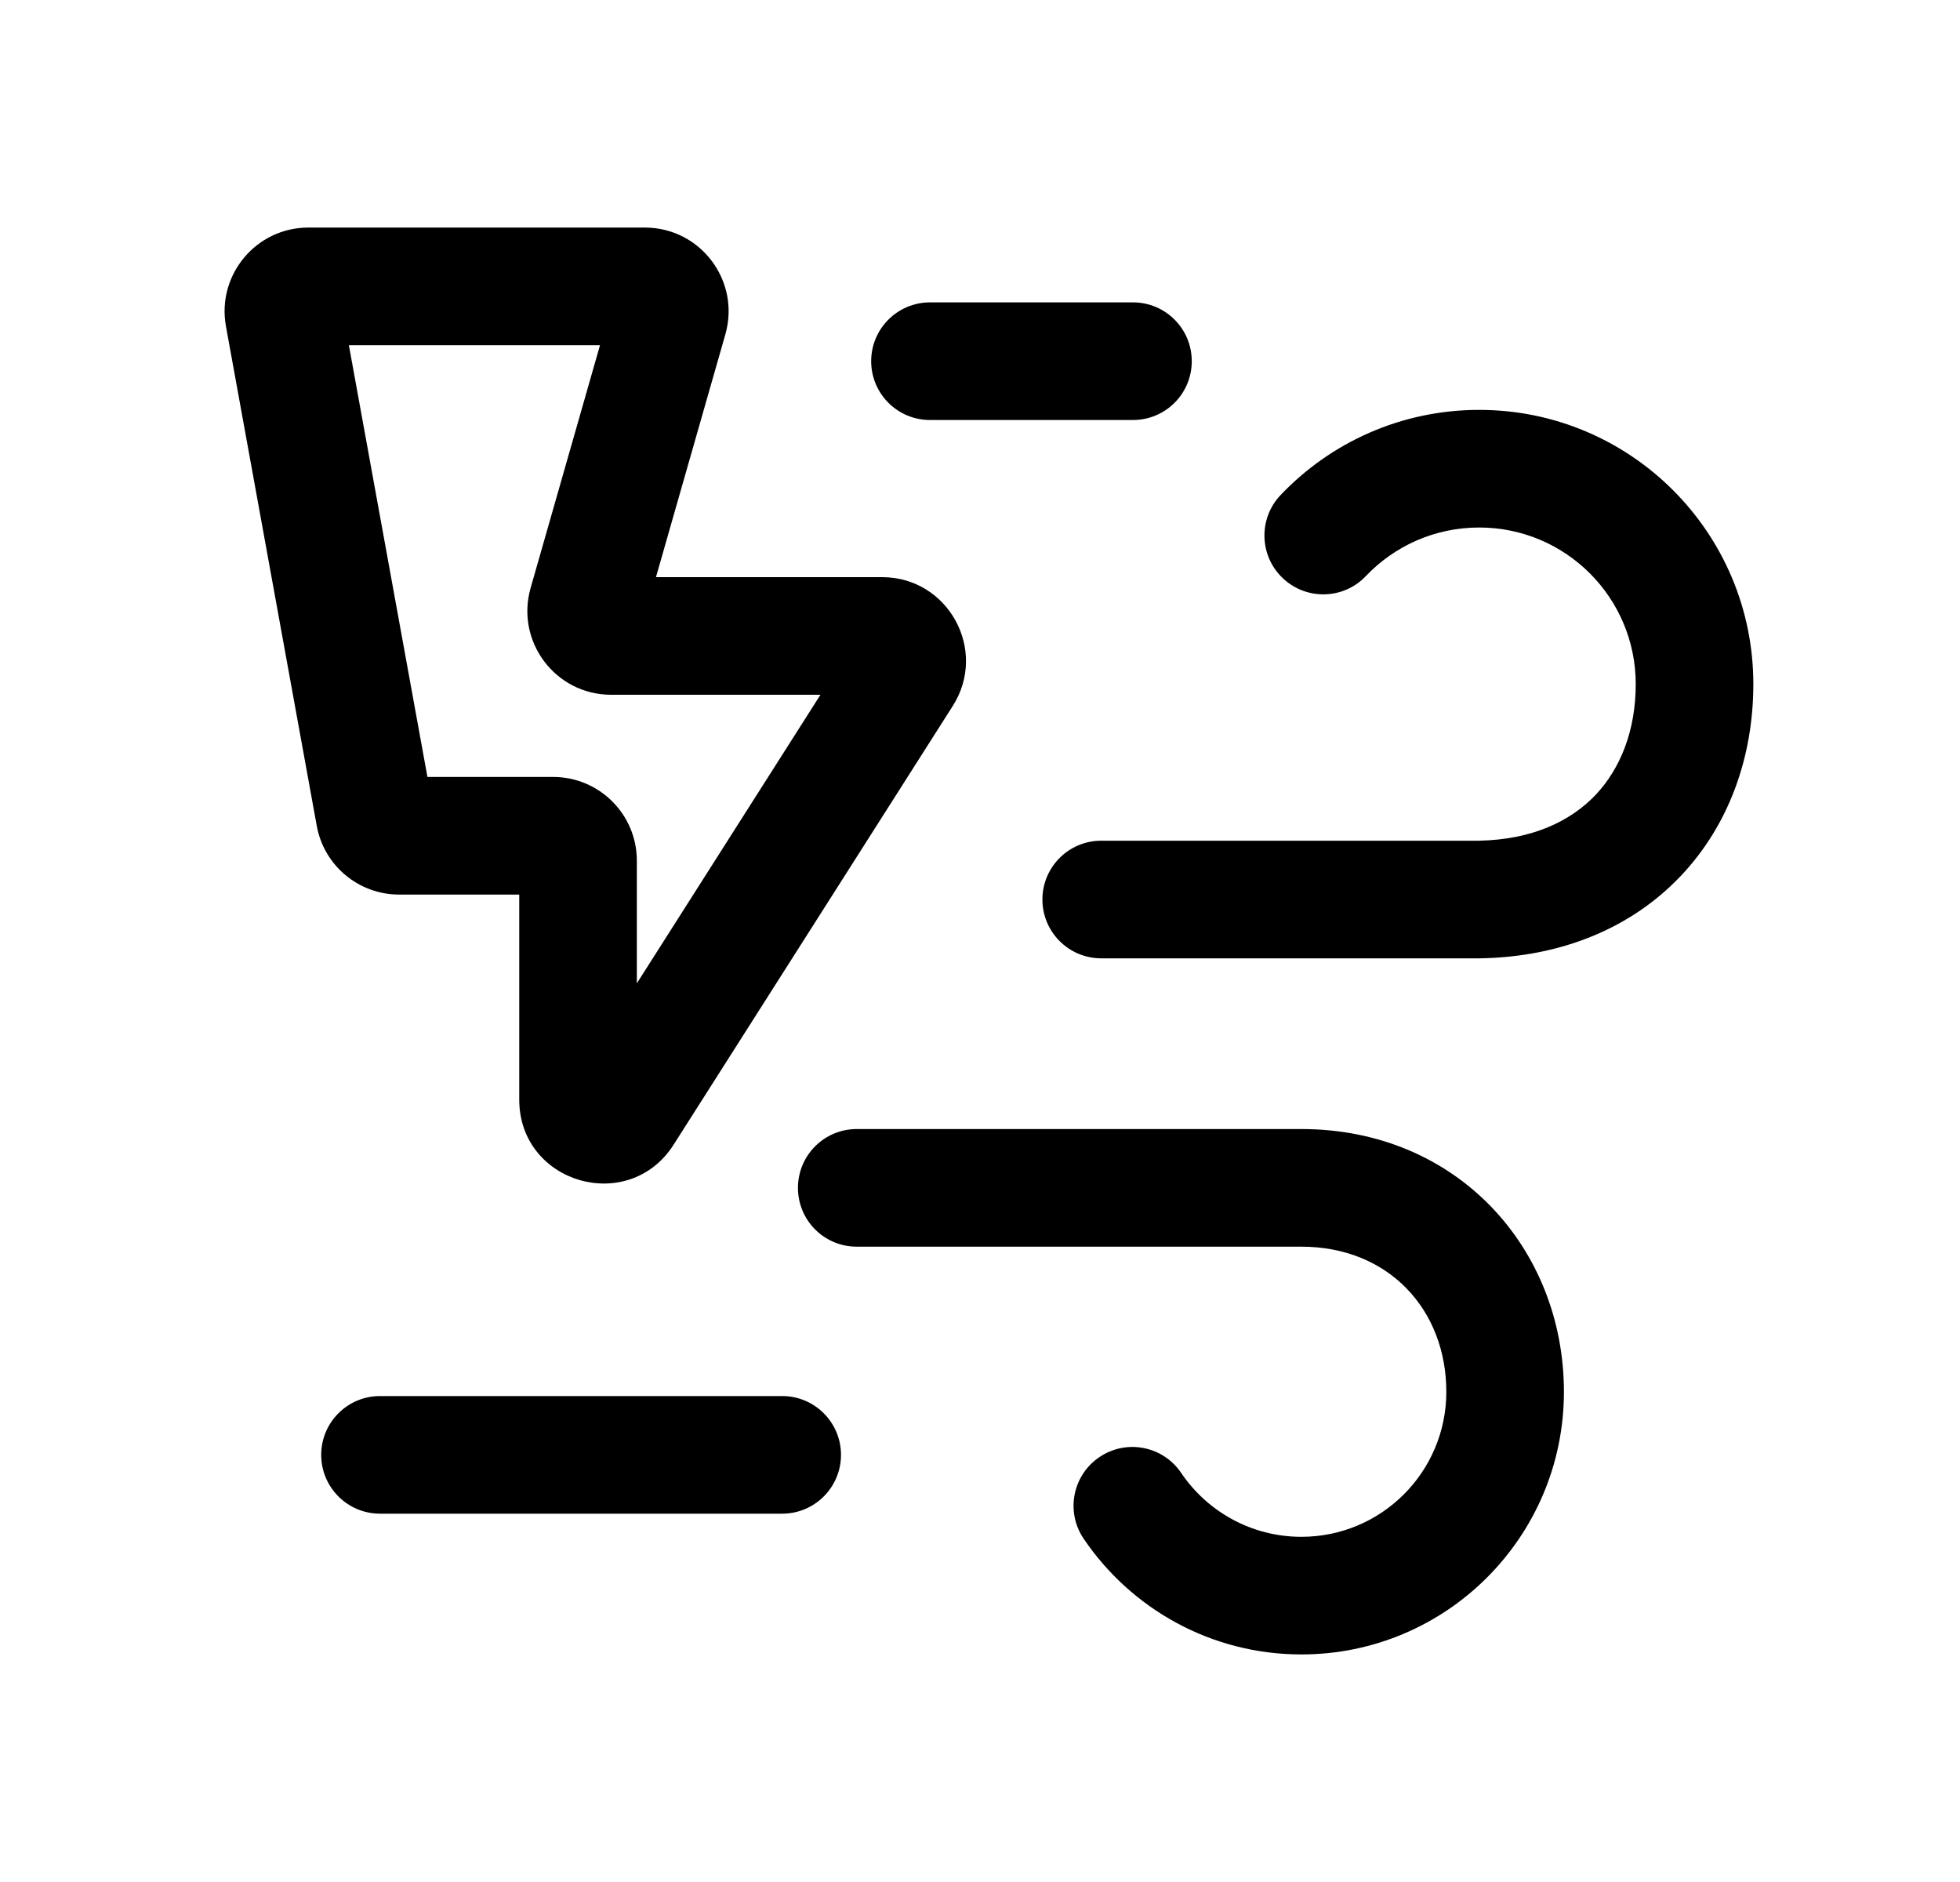 <svg width="25" height="24" viewBox="0 0 25 24" fill="none" xmlns="http://www.w3.org/2000/svg">
<path fill-rule="evenodd" clip-rule="evenodd" d="M10.178 15.148C10.178 14.734 10.513 14.398 10.928 14.398H16.599C18.587 14.398 19.948 15.921 19.948 17.749C19.948 19.598 18.45 21.098 16.599 21.098C15.443 21.098 14.423 20.511 13.822 19.622C13.59 19.279 13.68 18.813 14.024 18.581C14.367 18.349 14.833 18.439 15.065 18.782C15.399 19.276 15.962 19.598 16.599 19.598C17.621 19.598 18.448 18.77 18.448 17.749C18.448 16.704 17.714 15.898 16.599 15.898H10.928C10.513 15.898 10.178 15.563 10.178 15.148Z" fill="black"/>
<path fill-rule="evenodd" clip-rule="evenodd" d="M18.867 6.727C18.298 6.727 17.786 6.964 17.421 7.347C17.136 7.647 16.661 7.658 16.361 7.372C16.061 7.087 16.049 6.612 16.335 6.312C16.971 5.644 17.871 5.227 18.867 5.227C20.799 5.227 22.364 6.793 22.364 8.724C22.364 9.649 22.055 10.521 21.437 11.172C20.814 11.828 19.928 12.203 18.88 12.221L18.867 12.221V12.221H14.046C13.632 12.221 13.296 11.885 13.296 11.471C13.296 11.057 13.632 10.721 14.046 10.721H18.861C19.55 10.708 20.035 10.469 20.35 10.139C20.669 9.802 20.864 9.316 20.864 8.724C20.864 7.621 19.97 6.727 18.867 6.727Z" fill="black"/>
<path fill-rule="evenodd" clip-rule="evenodd" d="M4.097 18.553C4.097 18.139 4.432 17.803 4.847 17.803H9.977C10.391 17.803 10.727 18.139 10.727 18.553C10.727 18.967 10.391 19.303 9.977 19.303H4.847C4.432 19.303 4.097 18.967 4.097 18.553Z" fill="black"/>
<path fill-rule="evenodd" clip-rule="evenodd" d="M11.112 4.606C11.112 4.192 11.448 3.856 11.862 3.856H14.451C14.866 3.856 15.201 4.192 15.201 4.606C15.201 5.021 14.866 5.356 14.451 5.356H11.862C11.448 5.356 11.112 5.021 11.112 4.606Z" fill="black"/>
<path fill-rule="evenodd" clip-rule="evenodd" d="M7.653 4.402L6.768 7.498C6.573 8.181 7.085 8.86 7.795 8.86H10.465L8.123 12.54V10.976C8.123 10.386 7.645 9.908 7.055 9.908H5.452L4.45 4.402H7.653ZM9.252 4.264C9.447 3.581 8.935 2.902 8.225 2.902H3.933C3.267 2.902 2.763 3.506 2.882 4.161L4.04 10.53C4.132 11.039 4.575 11.408 5.091 11.408H6.623V14.023C6.623 15.091 8.019 15.498 8.593 14.596L12.153 9.002L11.52 8.6L12.153 9.002C12.605 8.291 12.095 7.36 11.251 7.36H8.367L9.252 4.264Z" fill="black"/>
</svg>